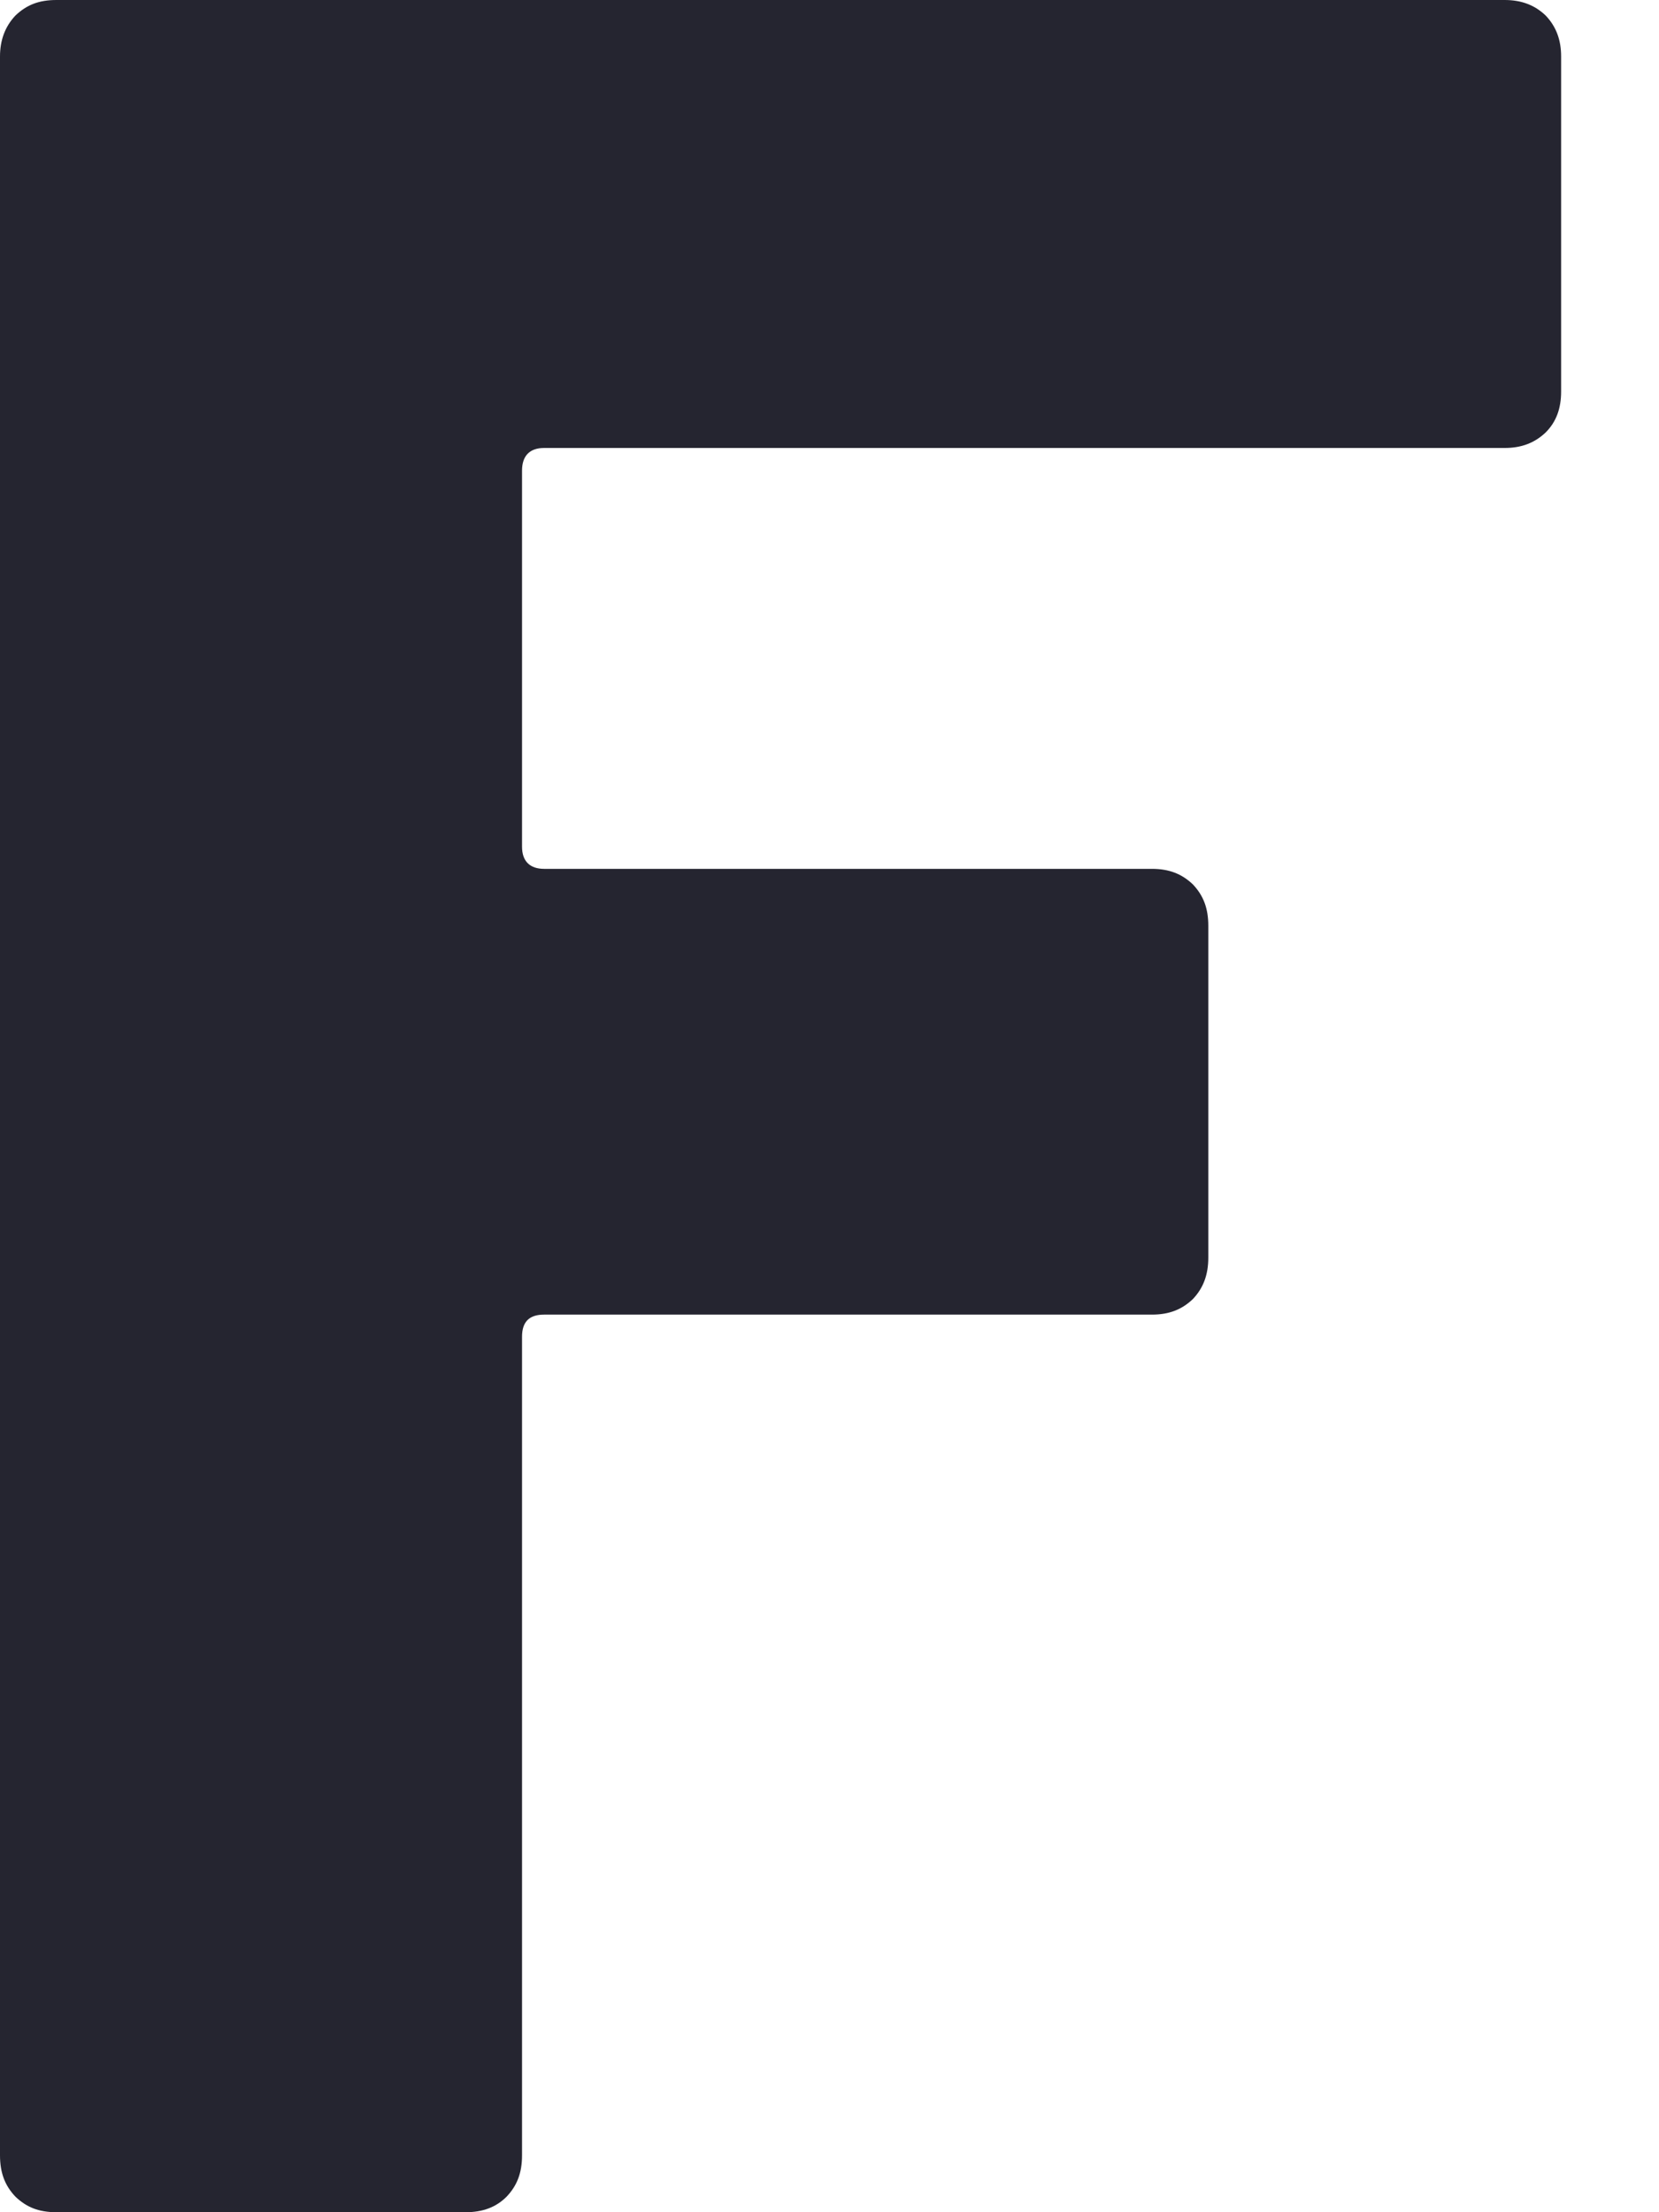 <svg width="3" height="4" viewBox="0 0 3 4" fill="none" xmlns="http://www.w3.org/2000/svg">
<path d="M2.795 0.782C2.775 0.801 2.751 0.81 2.721 0.81H0.984C0.958 0.81 0.944 0.824 0.944 0.851V1.531C0.944 1.557 0.958 1.571 0.984 1.571H2.083C2.114 1.571 2.137 1.58 2.157 1.599C2.176 1.619 2.185 1.642 2.185 1.674V2.274C2.185 2.305 2.176 2.329 2.157 2.349C2.137 2.368 2.114 2.377 2.083 2.377H0.984C0.958 2.377 0.944 2.389 0.944 2.417V3.897C0.944 3.929 0.935 3.952 0.916 3.972C0.897 3.991 0.873 4 0.842 4H0.102C0.07 4 0.048 3.991 0.028 3.972C0.009 3.952 0 3.929 0 3.897V0.102C0 0.073 0.009 0.048 0.028 0.028C0.048 0.009 0.07 0 0.102 0H2.721C2.751 0 2.775 0.009 2.795 0.028C2.814 0.048 2.823 0.072 2.823 0.102V0.708C2.823 0.739 2.814 0.763 2.795 0.782Z" fill="#252530"/>
</svg>
